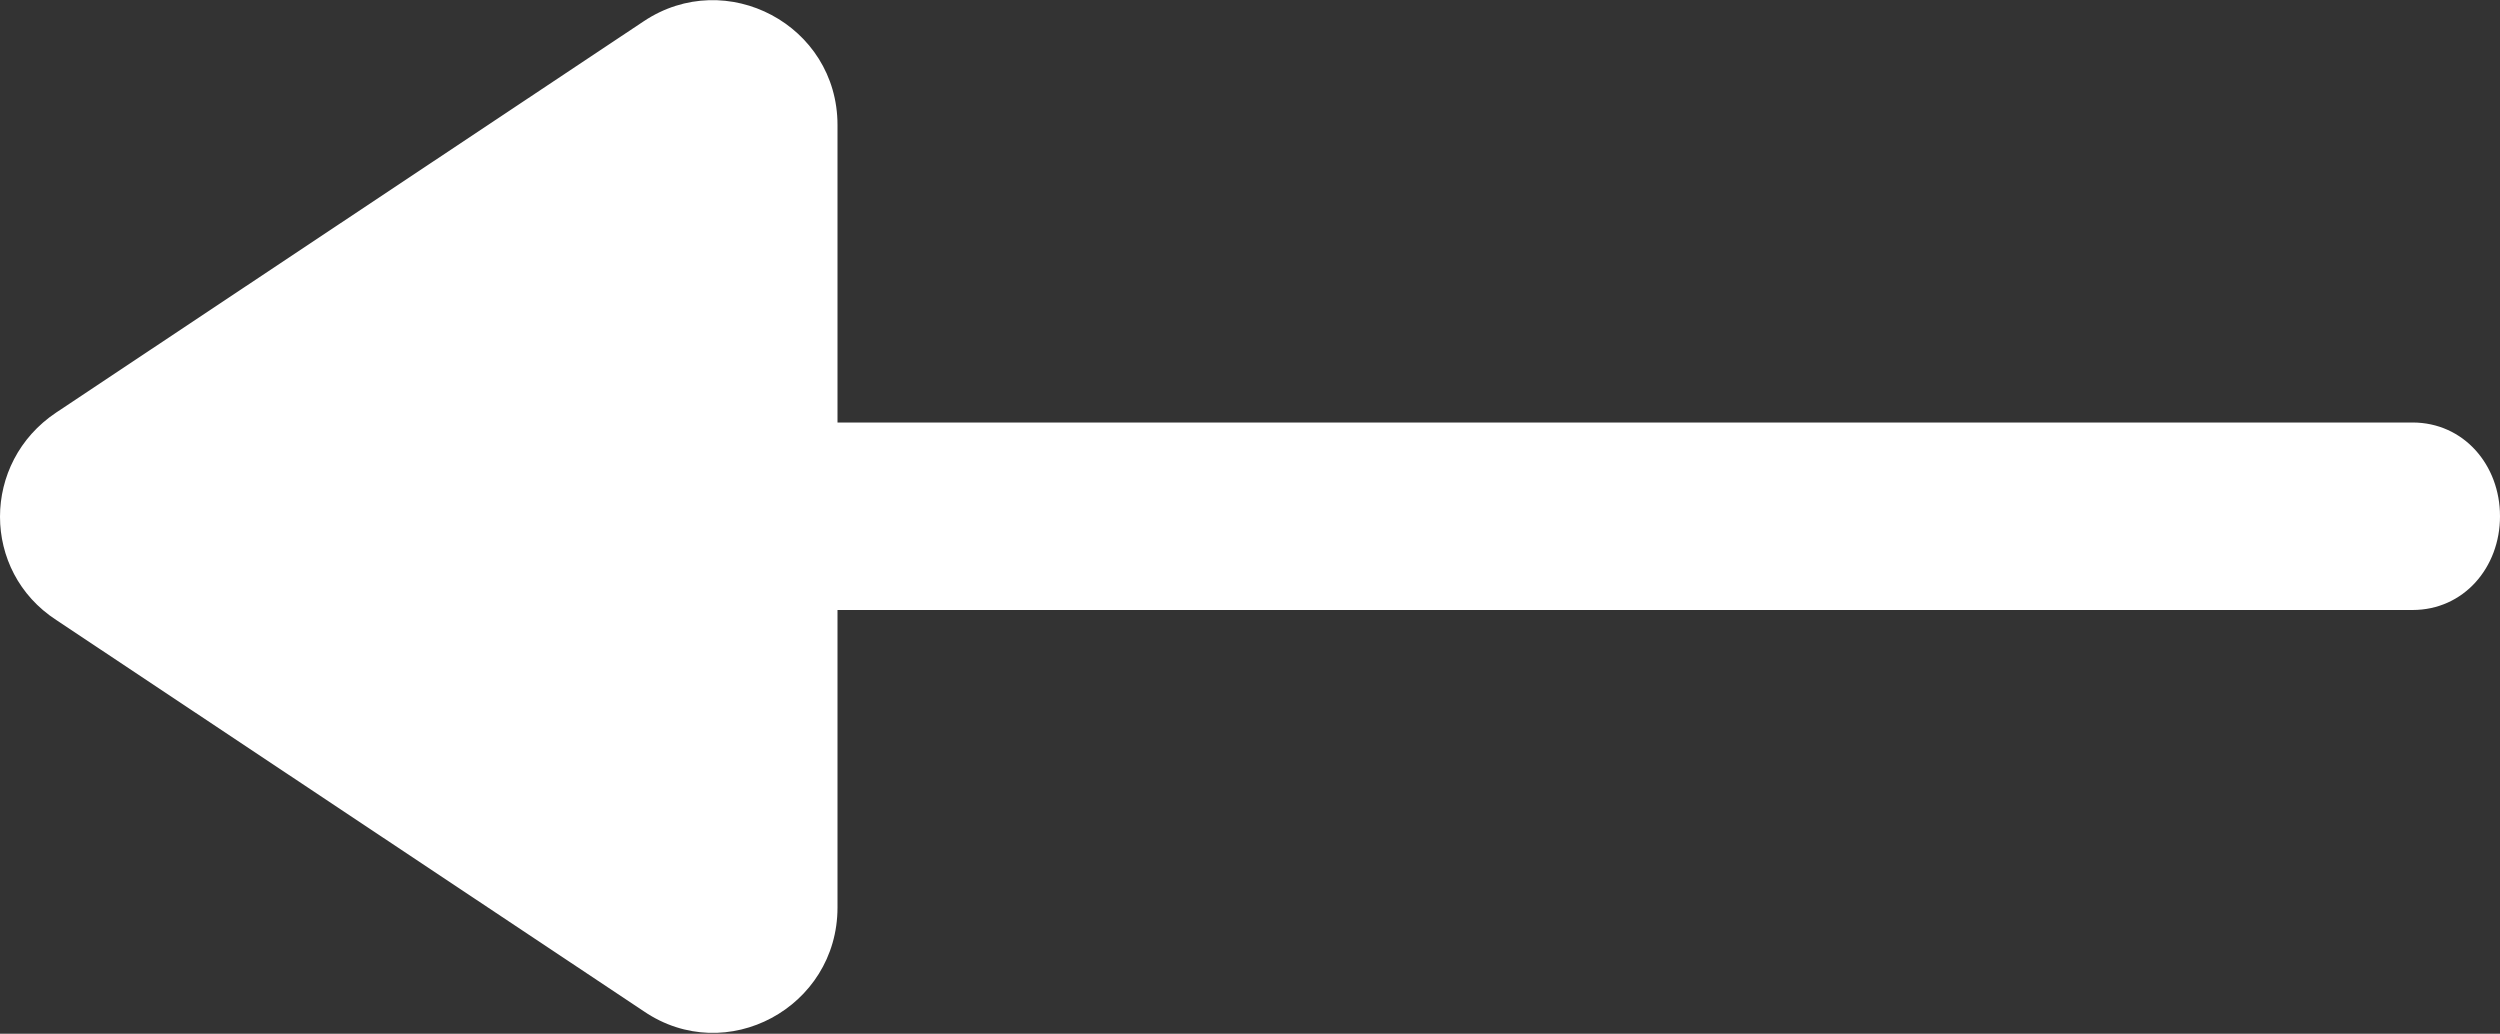 <?xml version="1.0" encoding="utf-8"?>
<!-- Generator: Adobe Illustrator 24.3.0, SVG Export Plug-In . SVG Version: 6.00 Build 0)  -->
<svg version="1.1" id="Слой_1" xmlns="http://www.w3.org/2000/svg" xmlns:xlink="http://www.w3.org/1999/xlink" x="0px" y="0px"
	 viewBox="0 0 20 8.27" style="enable-background:new 0 0 20 8.27;" xml:space="preserve">
<rect x="0" y="0" width="20" height="8.27" fill="#333333" stroke="none"/>
<style type="text/css">
	.st0{fill:#ffffff;}
</style>
<path id="Arrow_1_" class="st0" d="M0.45,3.3l4.7-3.13C5.81-0.27,6.7,0.2,6.7,1v2.38h12.6c0.41,0,0.7,0.34,0.7,0.75
	s-0.29,0.75-0.7,0.75H6.7v2.38c0,0.8-0.89,1.28-1.55,0.83l-4.7-3.13C-0.15,4.57-0.15,3.7,0.45,3.3z"/>
</svg>
